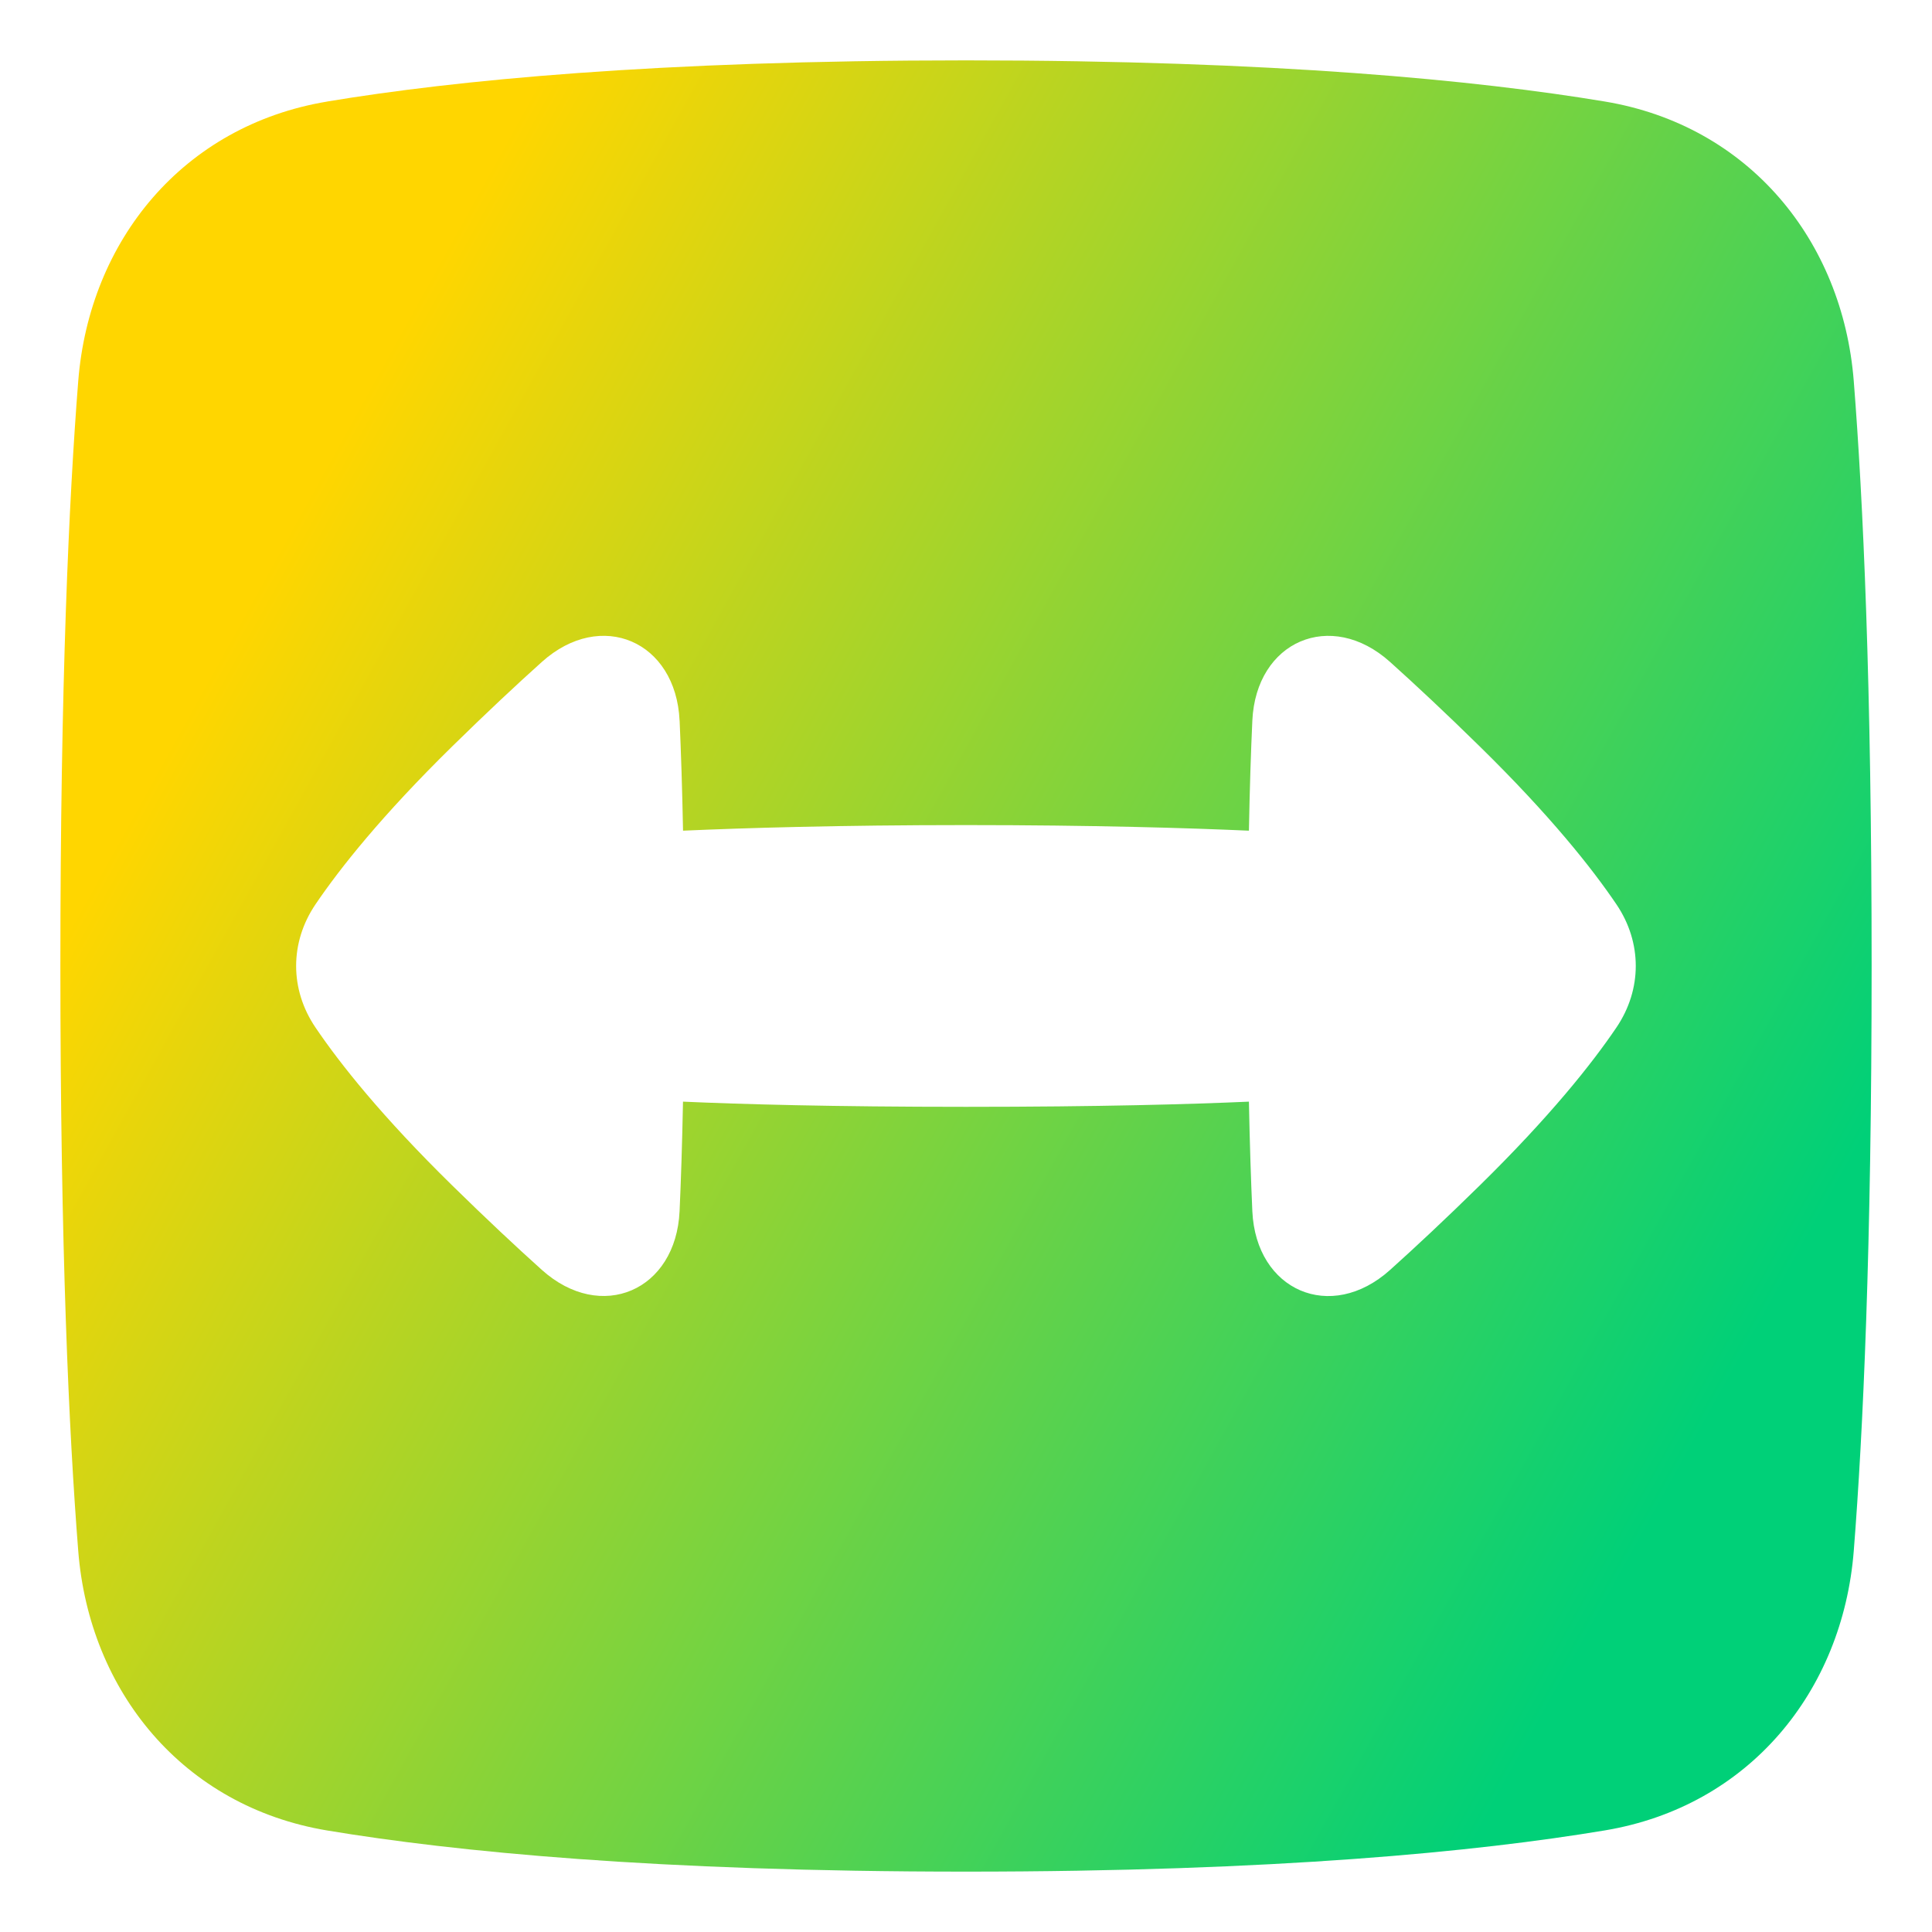 <svg xmlns="http://www.w3.org/2000/svg" fill="none" viewBox="0 0 48 48" id="Fit-Height--Streamline-Plump-Gradient">
  <desc>
    Fit Height Streamline Icon: https://streamlinehq.com
  </desc>
  <g id="fit-height">
    <path id="Subtract" fill="url(#paint0_linear_7979_525)" fill-rule="evenodd" d="M8.13 2.522C11.286 1.997 16.303 1.5 24 1.5s12.714.497 15.87 1.022c3.583.596 5.91 3.456 6.186 6.943.232 2.937.444 7.534.444 14.534s-.212 11.598-.444 14.534c-.276 3.487-2.603 6.347-6.186 6.943C36.714 46.003 31.697 46.5 24 46.5s-12.714-.497-15.87-1.022c-3.583-.596-5.91-3.456-6.186-6.943C1.712 35.597 1.5 31.001 1.5 24s.212-11.598.444-14.534c.276-3.488 2.603-6.347 6.186-6.943Zm8.754 15.383c-.09-1.976-1.949-2.782-3.421-1.46-.635.57-1.375 1.262-2.228 2.099-1.744 1.712-2.785 3.021-3.398 3.926-.639.945-.64 2.111-0 3.056.613.906 1.653 2.215 3.398 3.926.852.836 1.593 1.528 2.227 2.098 1.472 1.322 3.332.517 3.422-1.46.035-.762.064-1.662.085-2.72 1.431.064 3.705.129 7.03.129 3.324 0 5.599-.065 7.03-.129.021 1.059.051 1.959.085 2.722.09 1.976 1.949 2.782 3.421 1.46.635-.57 1.375-1.262 2.228-2.099 1.744-1.712 2.785-3.021 3.398-3.927.639-.945.639-2.111 0-3.056-.613-.906-1.653-2.215-3.398-3.926-.852-.836-1.592-1.528-2.227-2.098-1.472-1.322-3.332-.517-3.422 1.46-.035.765-.065 1.668-.085 2.732-1.508-.067-3.867-.139-7.029-.139-3.163 0-5.522.072-7.03.139-.021-1.064-.051-1.968-.085-2.733Z" clip-rule="evenodd"></path>
  </g>
  <defs>
    <linearGradient id="paint0_linear_7979_525" x1="8.856" x2="45.201" y1="10.154" y2="30.291" gradientUnits="userSpaceOnUse">
      <stop stop-color="#ffd600"></stop>
      <stop offset="1" stop-color="#00d078"></stop>
    </linearGradient>
  </defs>
</svg>